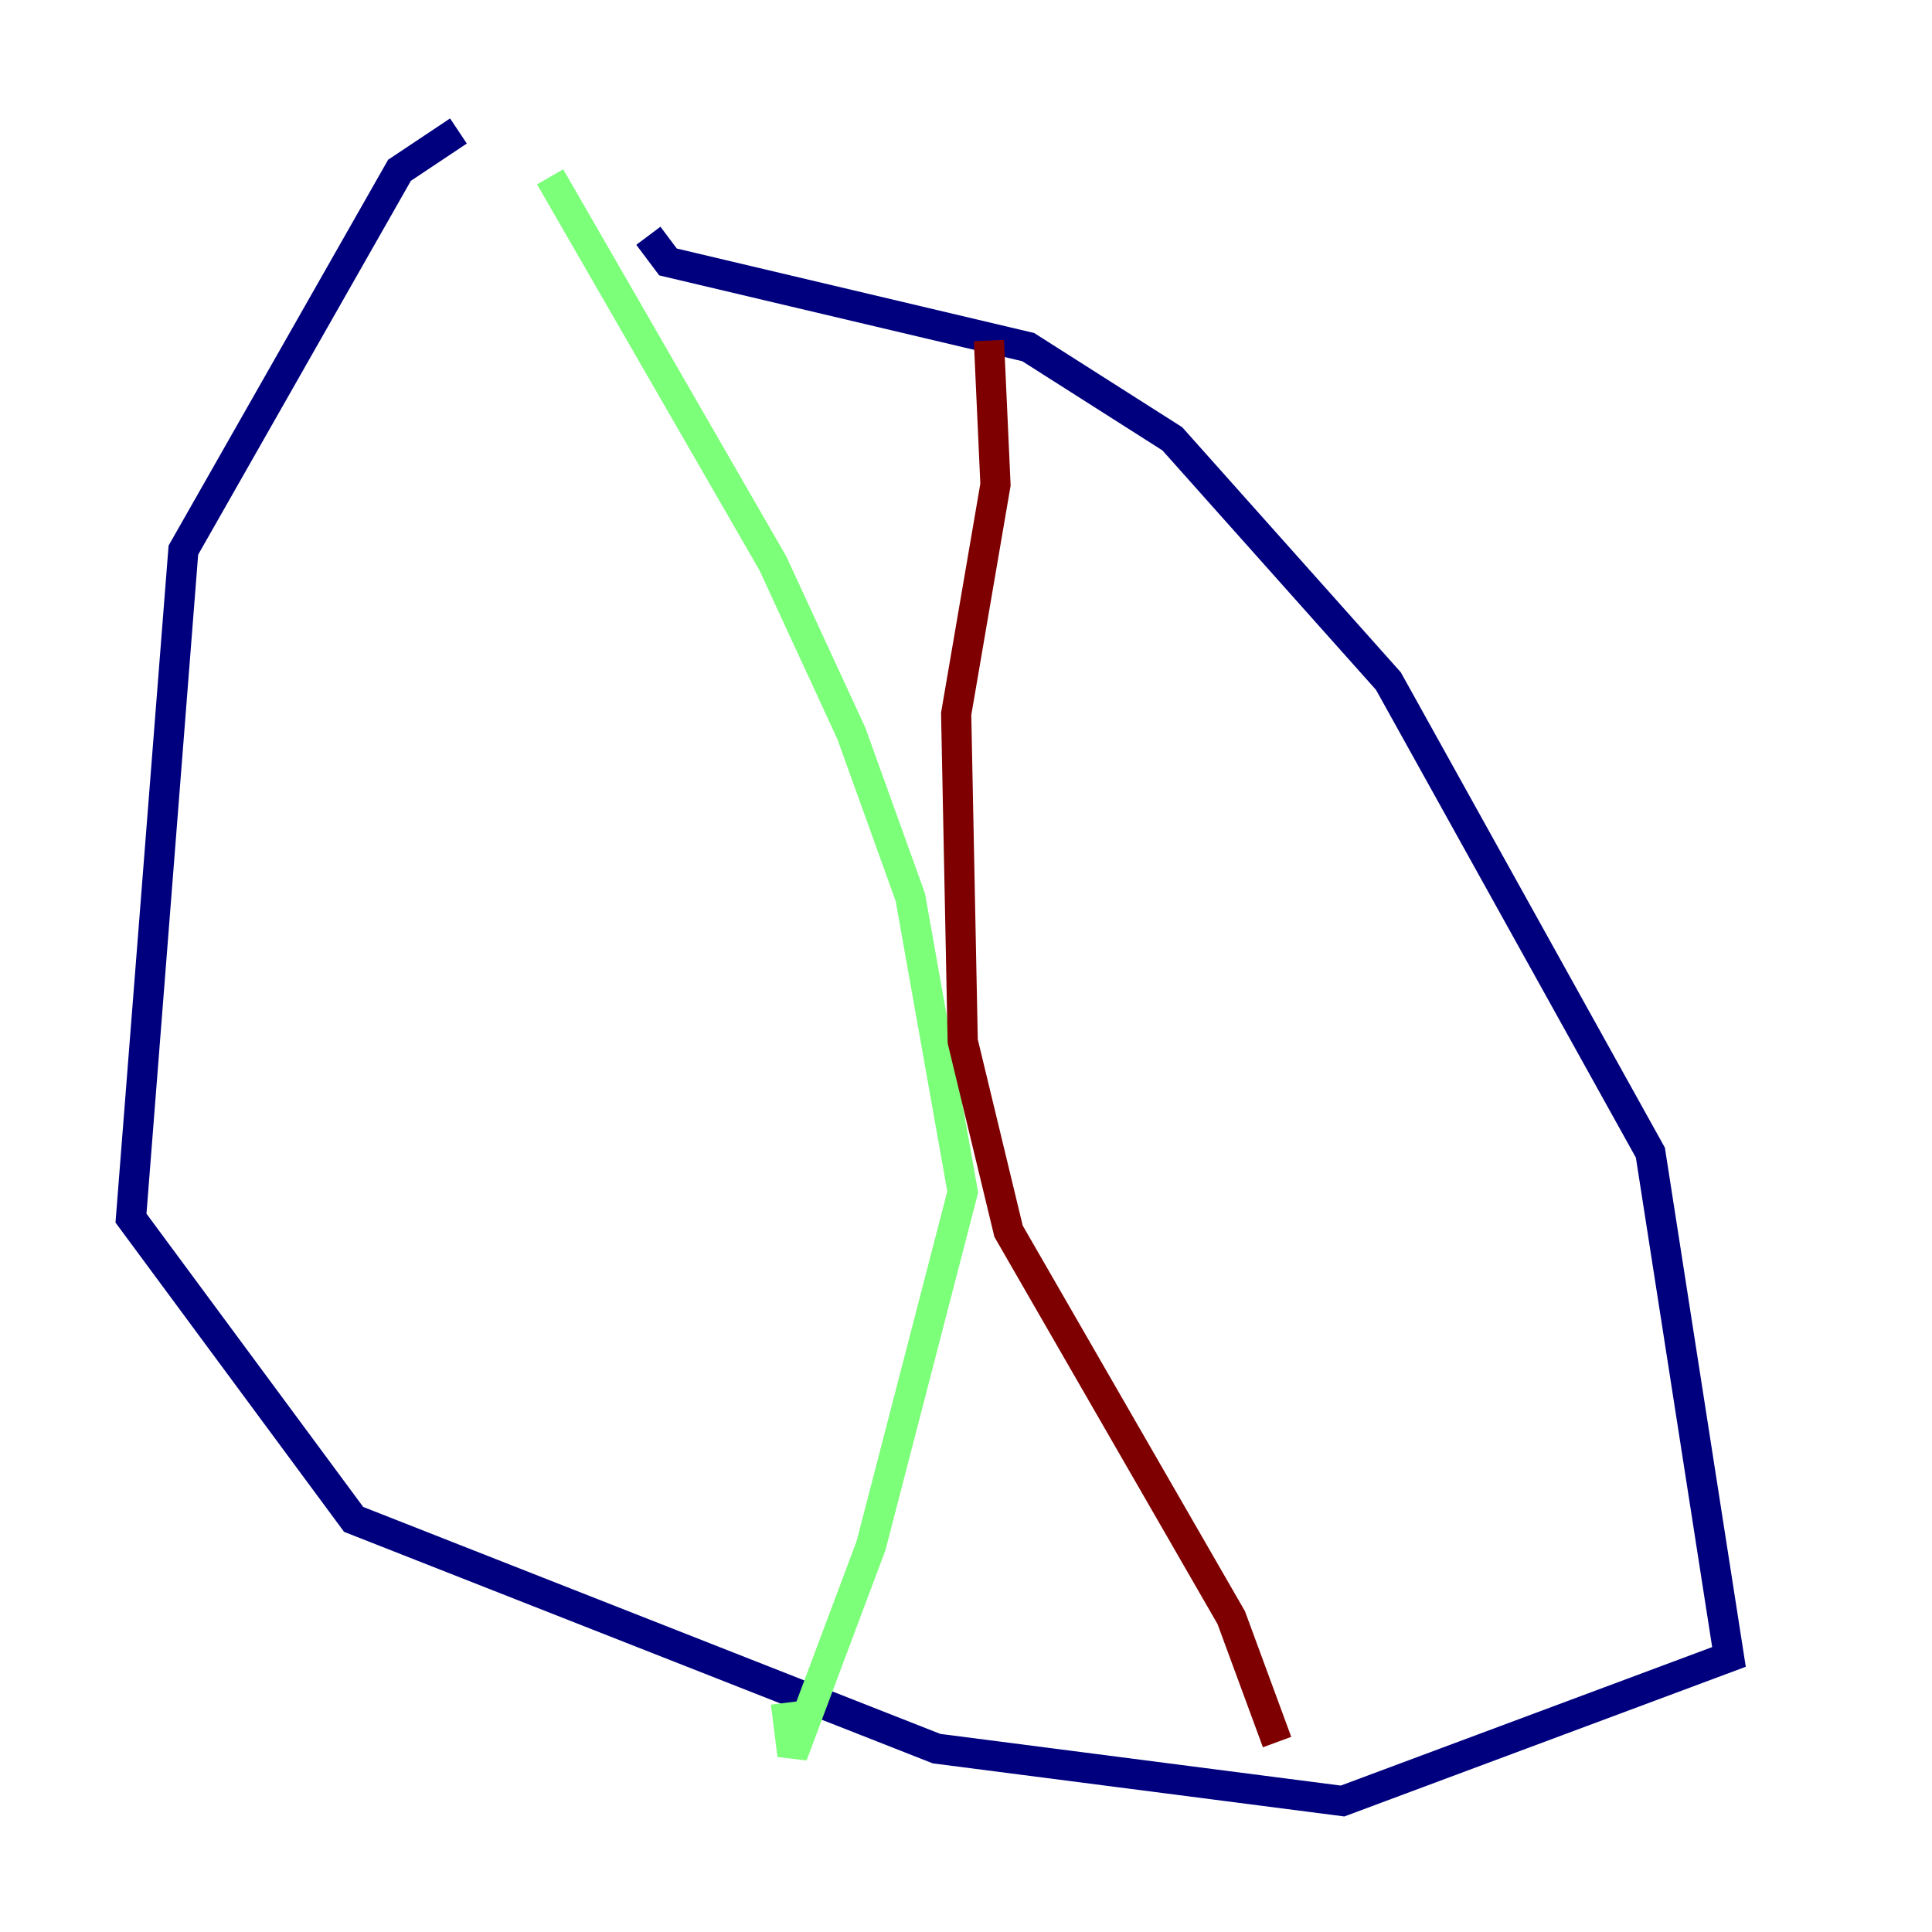 <?xml version="1.0" encoding="utf-8" ?>
<svg baseProfile="tiny" height="128" version="1.2" viewBox="0,0,128,128" width="128" xmlns="http://www.w3.org/2000/svg" xmlns:ev="http://www.w3.org/2001/xml-events" xmlns:xlink="http://www.w3.org/1999/xlink"><defs /><polyline fill="none" points="30.373,8.678 26.468,11.281 12.149,36.447 8.678,80.705 23.43,100.664 62.047,115.851 88.949,119.322 114.549,109.776 109.342,76.366 91.986,45.125 77.668,29.071 68.122,22.997 44.258,17.356 42.956,15.62" stroke="#00007f" stroke-width="2" /><polyline fill="none" points="36.447,11.715 51.2,37.315 56.407,48.597 60.312,59.444 63.783,78.969 57.709,102.4 52.502,116.285 52.068,112.814" stroke="#7cff79" stroke-width="2" /><polyline fill="none" points="65.519,22.563 65.953,32.108 63.349,47.295 63.783,68.99 66.82,81.573 81.573,107.173 84.61,115.417" stroke="#7f0000" stroke-width="2" /></svg>